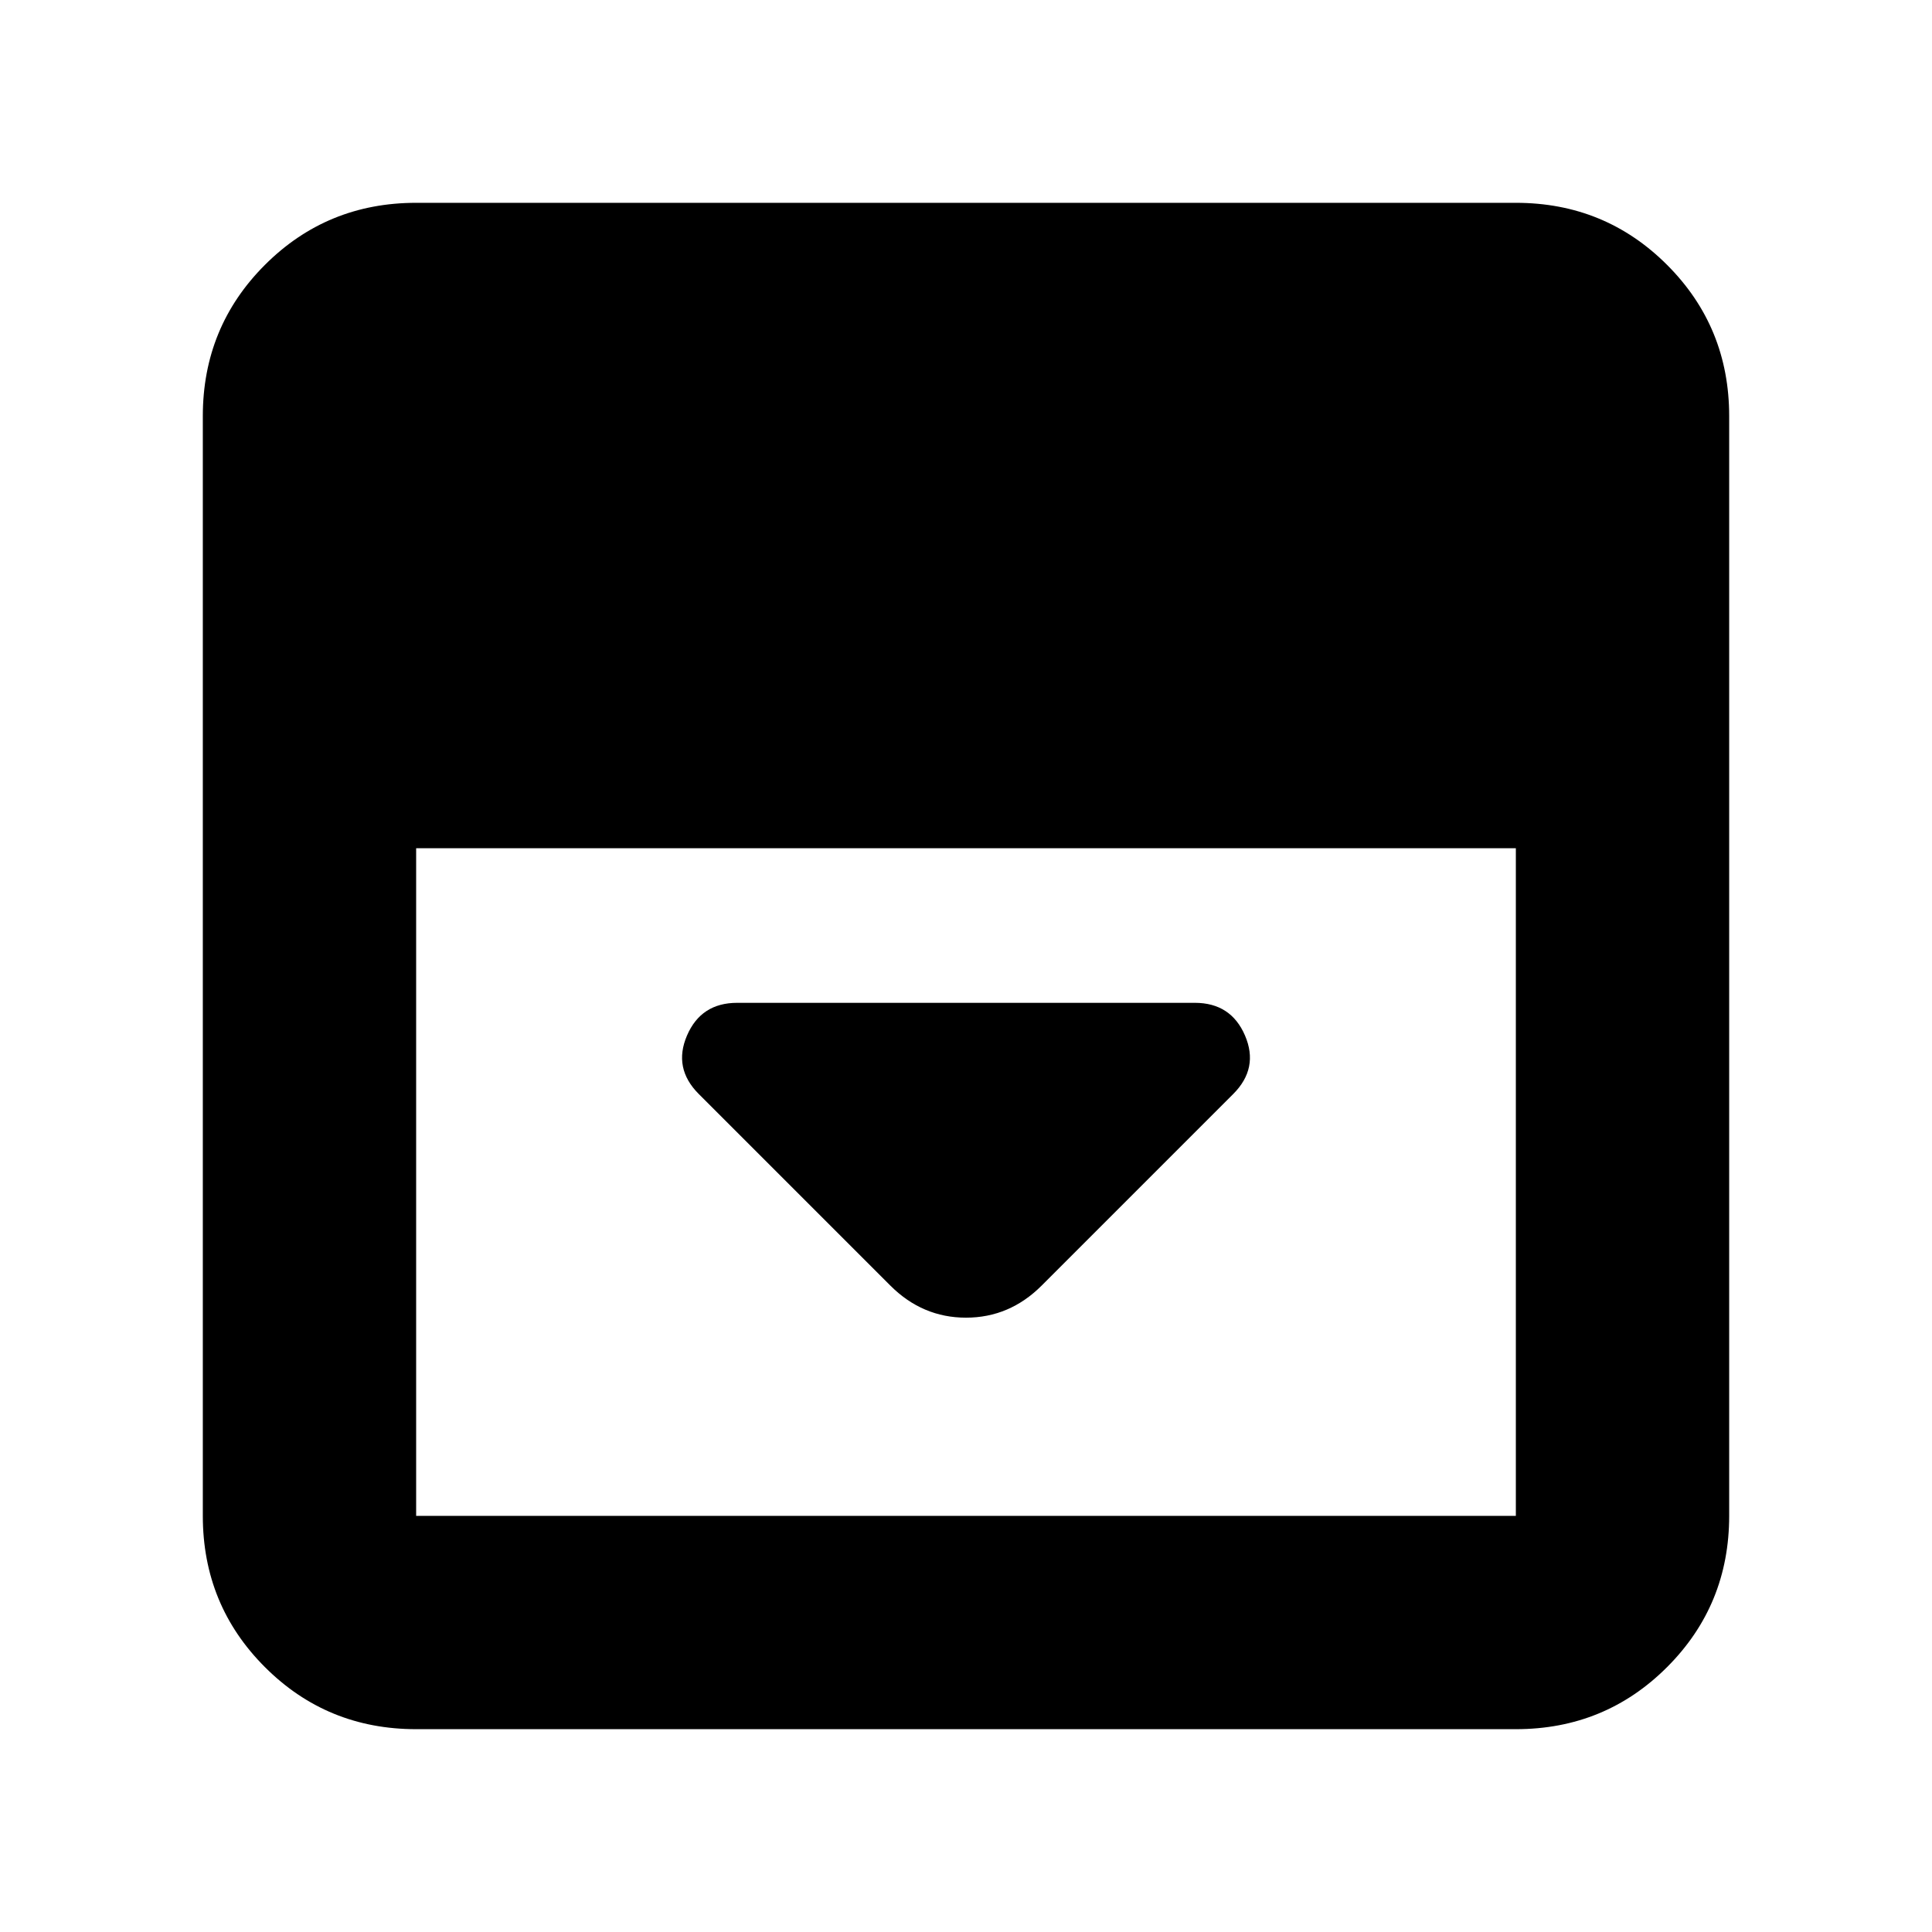 <svg xmlns="http://www.w3.org/2000/svg" height="24" viewBox="0 -960 960 960" width="24"><path d="m517.61-321.22 95.17-95.17q12.83-12.83 5.85-29.07-6.98-16.24-24.93-16.24H366.3q-17.95 0-24.93 16.24t5.85 29.07l95.17 95.17q15.96 15.96 37.61 15.96t37.61-15.96ZM206.78-100.78q-44.3 0-75.15-30.85-30.85-30.85-30.85-75.15v-546.44q0-44.3 30.85-75.15 30.85-30.85 75.15-30.85h546.44q44.3 0 75.15 30.85 30.85 30.85 30.85 75.15v546.44q0 44.3-30.85 75.15-30.85 30.85-75.15 30.85H206.78Zm0-437.74v331.74h546.44v-331.74H206.78Z"/></svg>